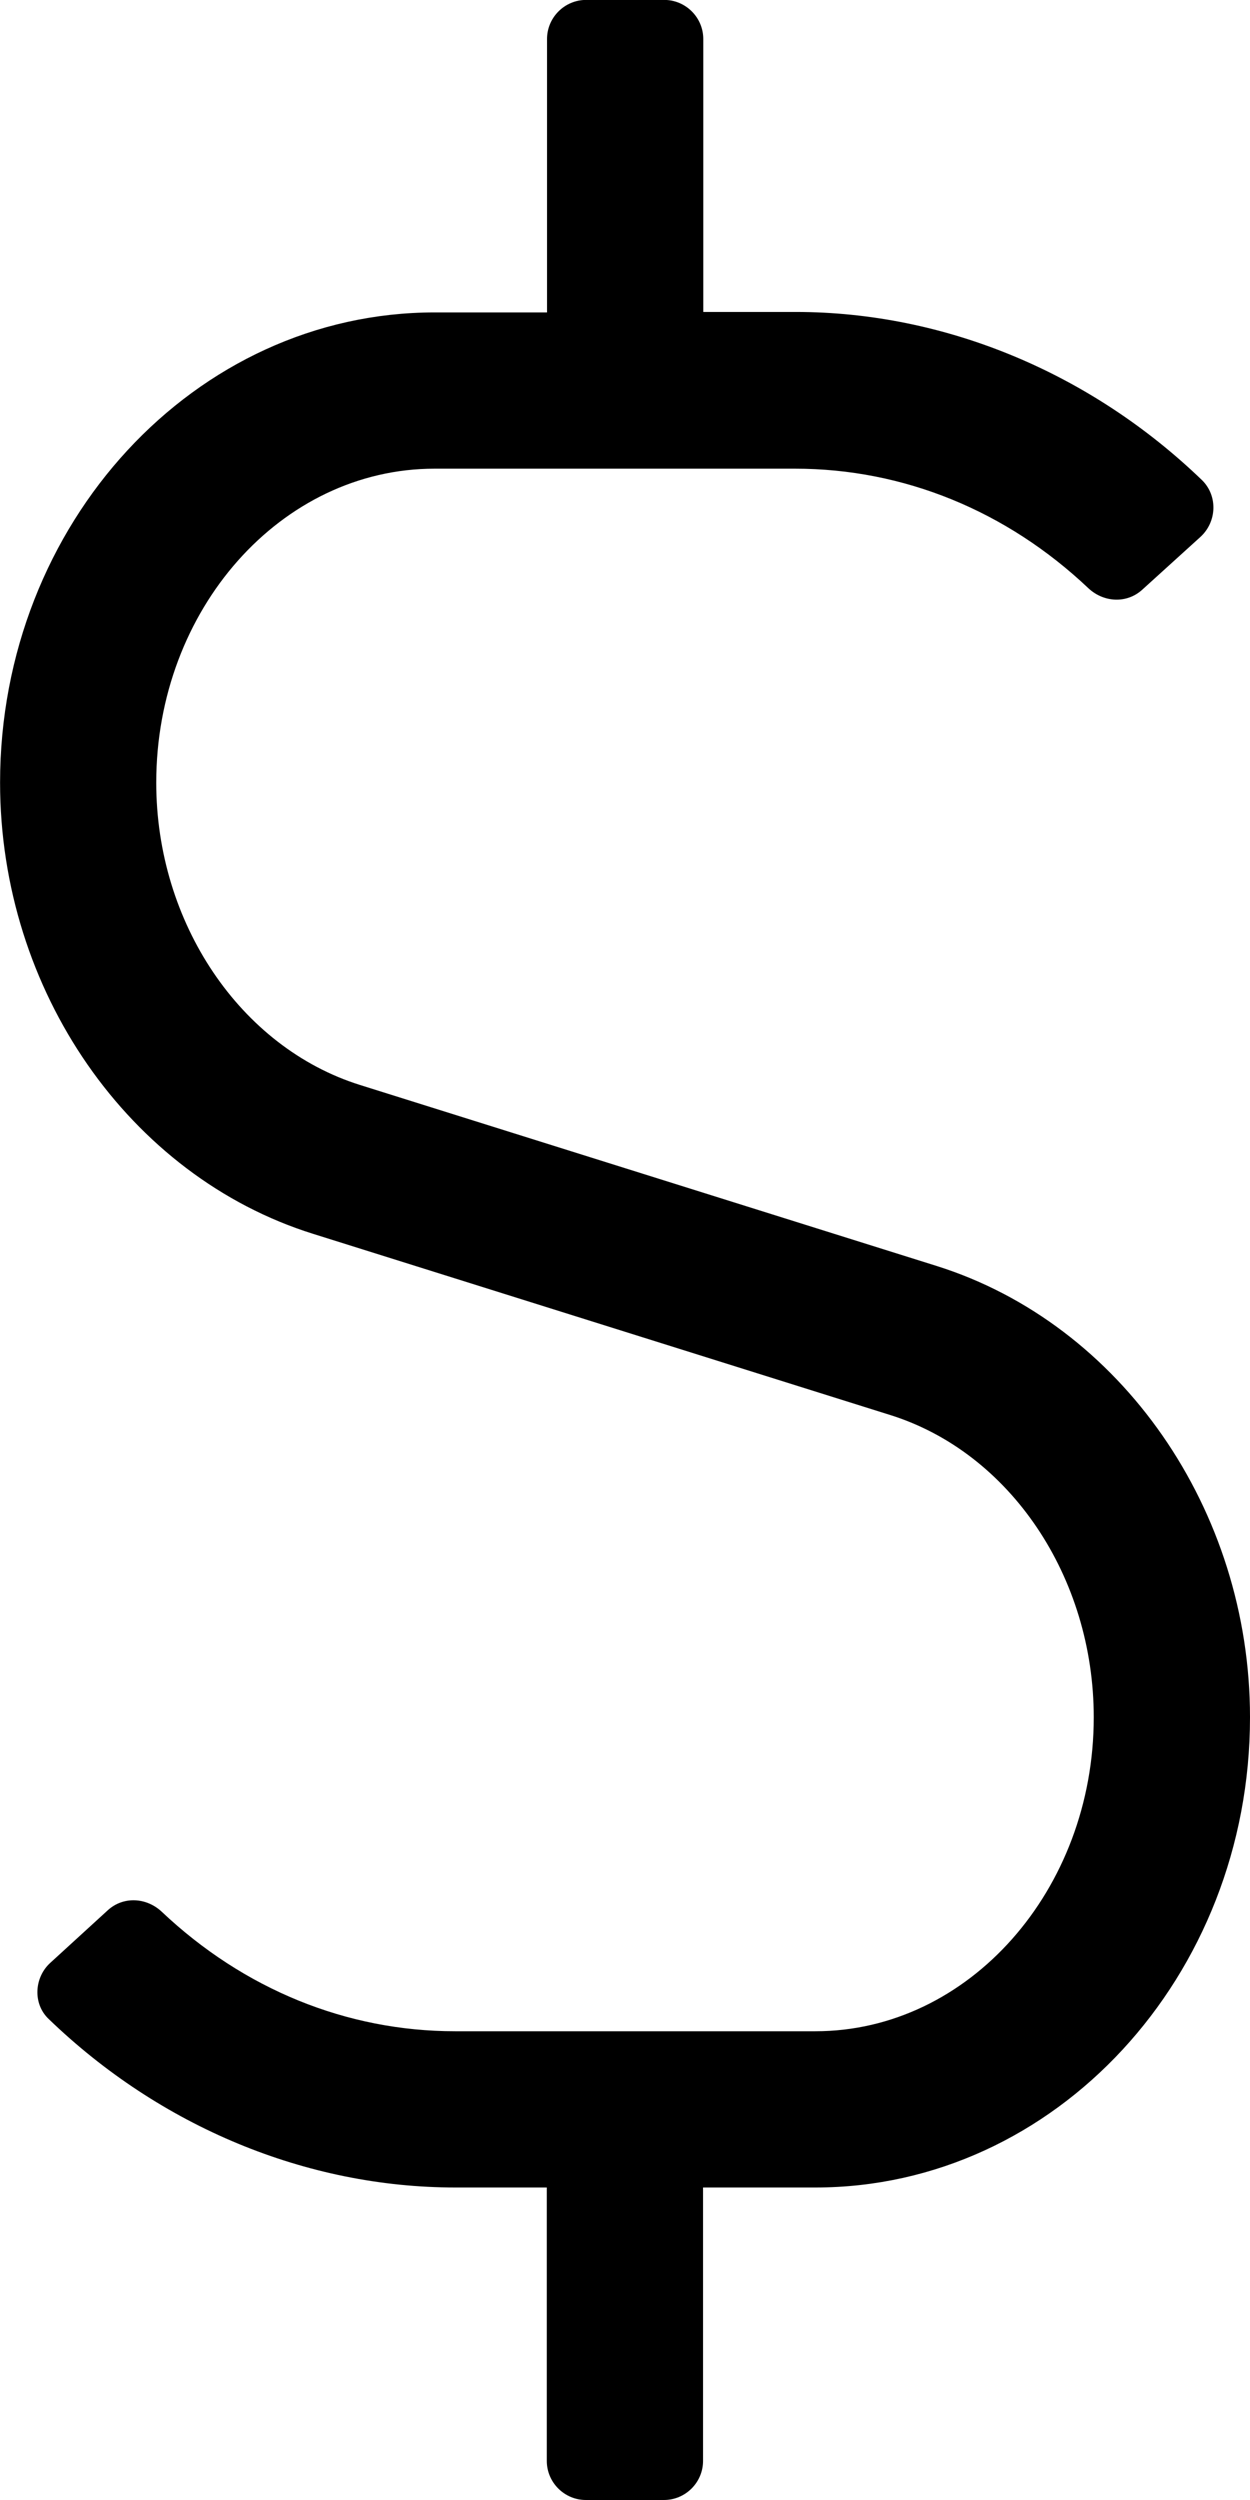 <!-- Generated by IcoMoon.io -->
<svg version="1.1" xmlns="http://www.w3.org/2000/svg" width="16" height="32" viewBox="0 0 16 32">
<title>dollar-sign</title>
<path d="M11.994 16.206l-7.388-2.319c-1.531-0.481-2.606-2.075-2.606-3.869 0-2.219 1.6-4.019 3.563-4.019h4.613c1.387 0 2.706 0.537 3.756 1.531 0.194 0.181 0.488 0.2 0.688 0.019l0.744-0.675c0.213-0.194 0.225-0.525 0.025-0.725-1.425-1.375-3.294-2.156-5.206-2.156h-1.181v-3.494c0-0.275-0.225-0.5-0.5-0.5h-1c-0.275 0-0.5 0.225-0.5 0.5v3.5h-1.438c-3.069 0-5.563 2.7-5.563 6.019 0 2.662 1.65 5.037 4.006 5.775l7.387 2.319c1.537 0.481 2.606 2.075 2.606 3.869 0 2.212-1.6 4.019-3.563 4.019h-4.612c-1.388 0-2.706-0.538-3.756-1.531-0.194-0.181-0.488-0.2-0.688-0.019l-0.738 0.675c-0.206 0.188-0.225 0.525-0.019 0.719 1.425 1.375 3.294 2.156 5.206 2.156h1.169v3.5c0 0.275 0.225 0.5 0.5 0.5h1c0.275 0 0.5-0.225 0.5-0.5v-3.5h1.438c3.069 0 5.563-2.7 5.563-6.019 0-2.656-1.65-5.031-4.006-5.775z"></path>
</svg>
